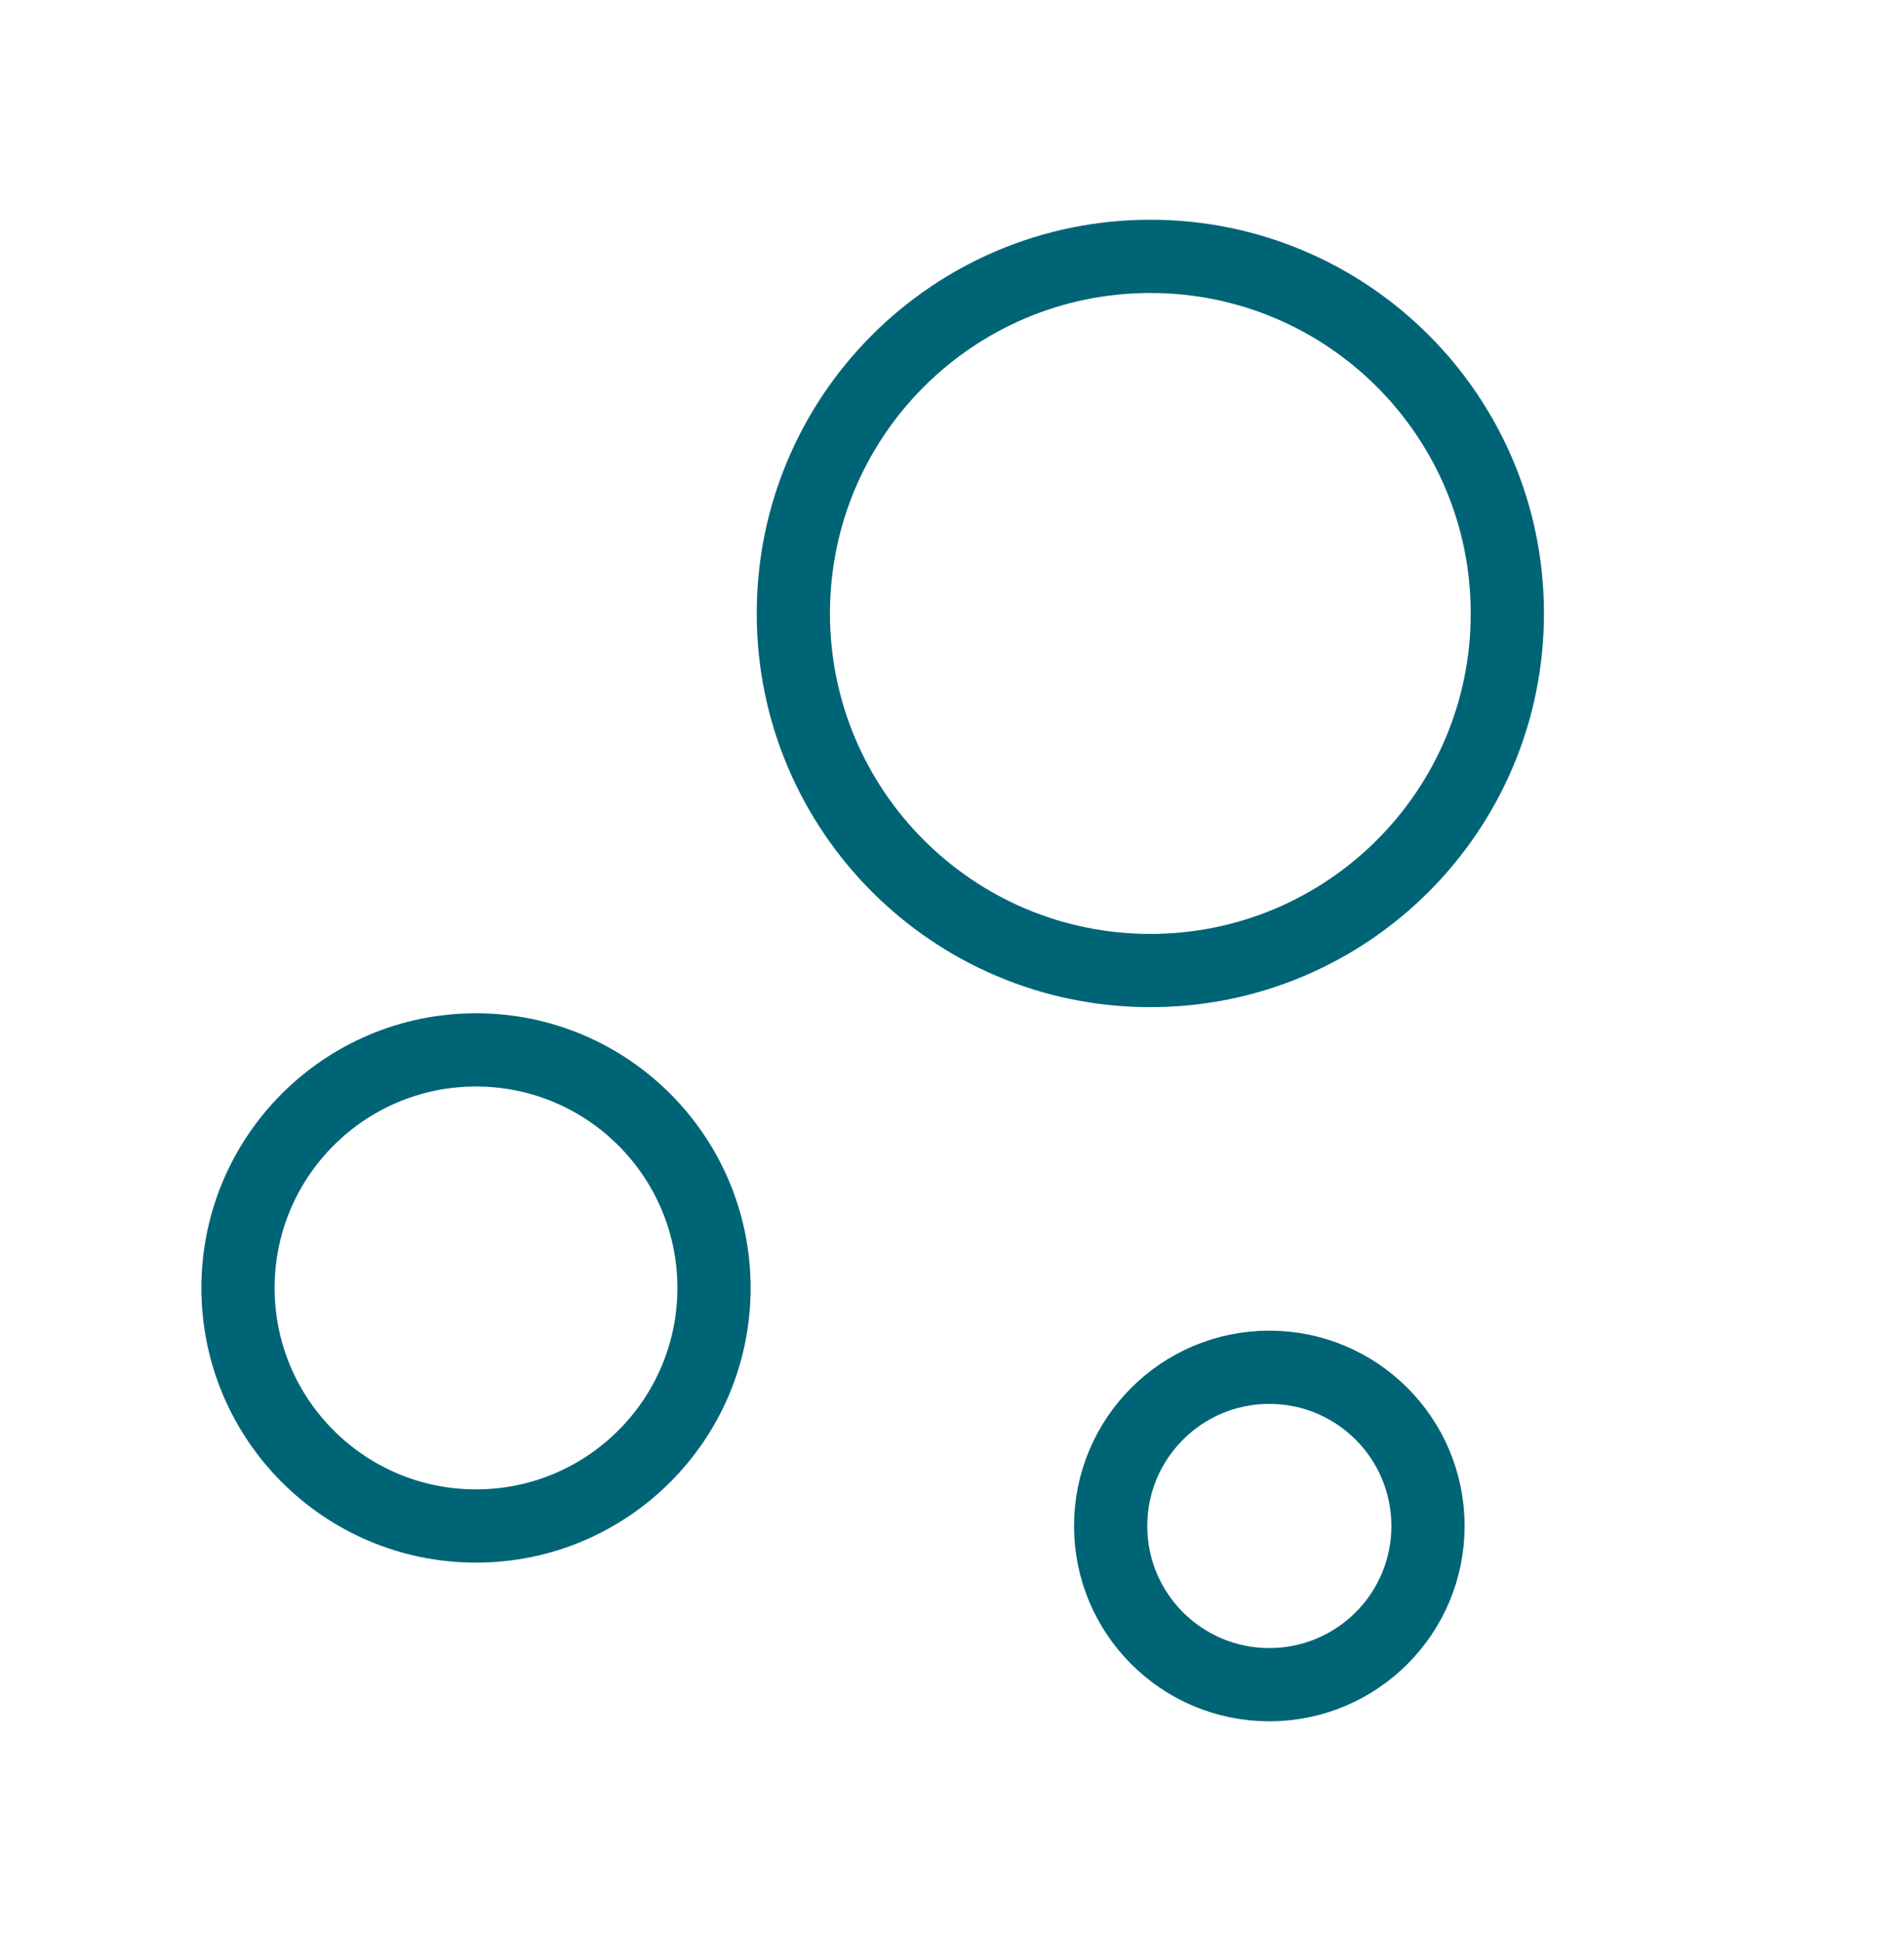 <svg width="52" height="53" viewBox="0 0 52 53" fill="none" xmlns="http://www.w3.org/2000/svg">
<g clip-path="url(#clip0_2356_35681)">
<path d="M13 41.667C16.59 41.667 19.5 38.757 19.5 35.167C19.5 31.577 16.59 28.667 13 28.667C9.41 28.667 6.5 31.577 6.5 35.167C6.5 38.757 9.41 41.667 13 41.667Z" stroke="#006477" stroke-width="2" stroke-linecap="round" stroke-linejoin="round"/>
<path d="M34.666 46C37.06 46 39 44.06 39 41.667C39 39.273 37.06 37.333 34.666 37.333C32.273 37.333 30.333 39.273 30.333 41.667C30.333 44.06 32.273 46 34.666 46Z" stroke="#006477" stroke-width="2" stroke-linecap="round" stroke-linejoin="round"/>
<path d="M31.417 26.5C36.802 26.5 41.167 22.135 41.167 16.75C41.167 11.365 36.802 7 31.417 7C26.032 7 21.667 11.365 21.667 16.75C21.667 22.135 26.032 26.5 31.417 26.5Z" stroke="#006477" stroke-width="2" stroke-linecap="round" stroke-linejoin="round"/>
</g>
<defs>
<clipPath id="clip0_2356_35681">
<rect width="52" height="52" fill="white" transform="translate(0 0.5)"/>
</clipPath>
</defs>
</svg>
